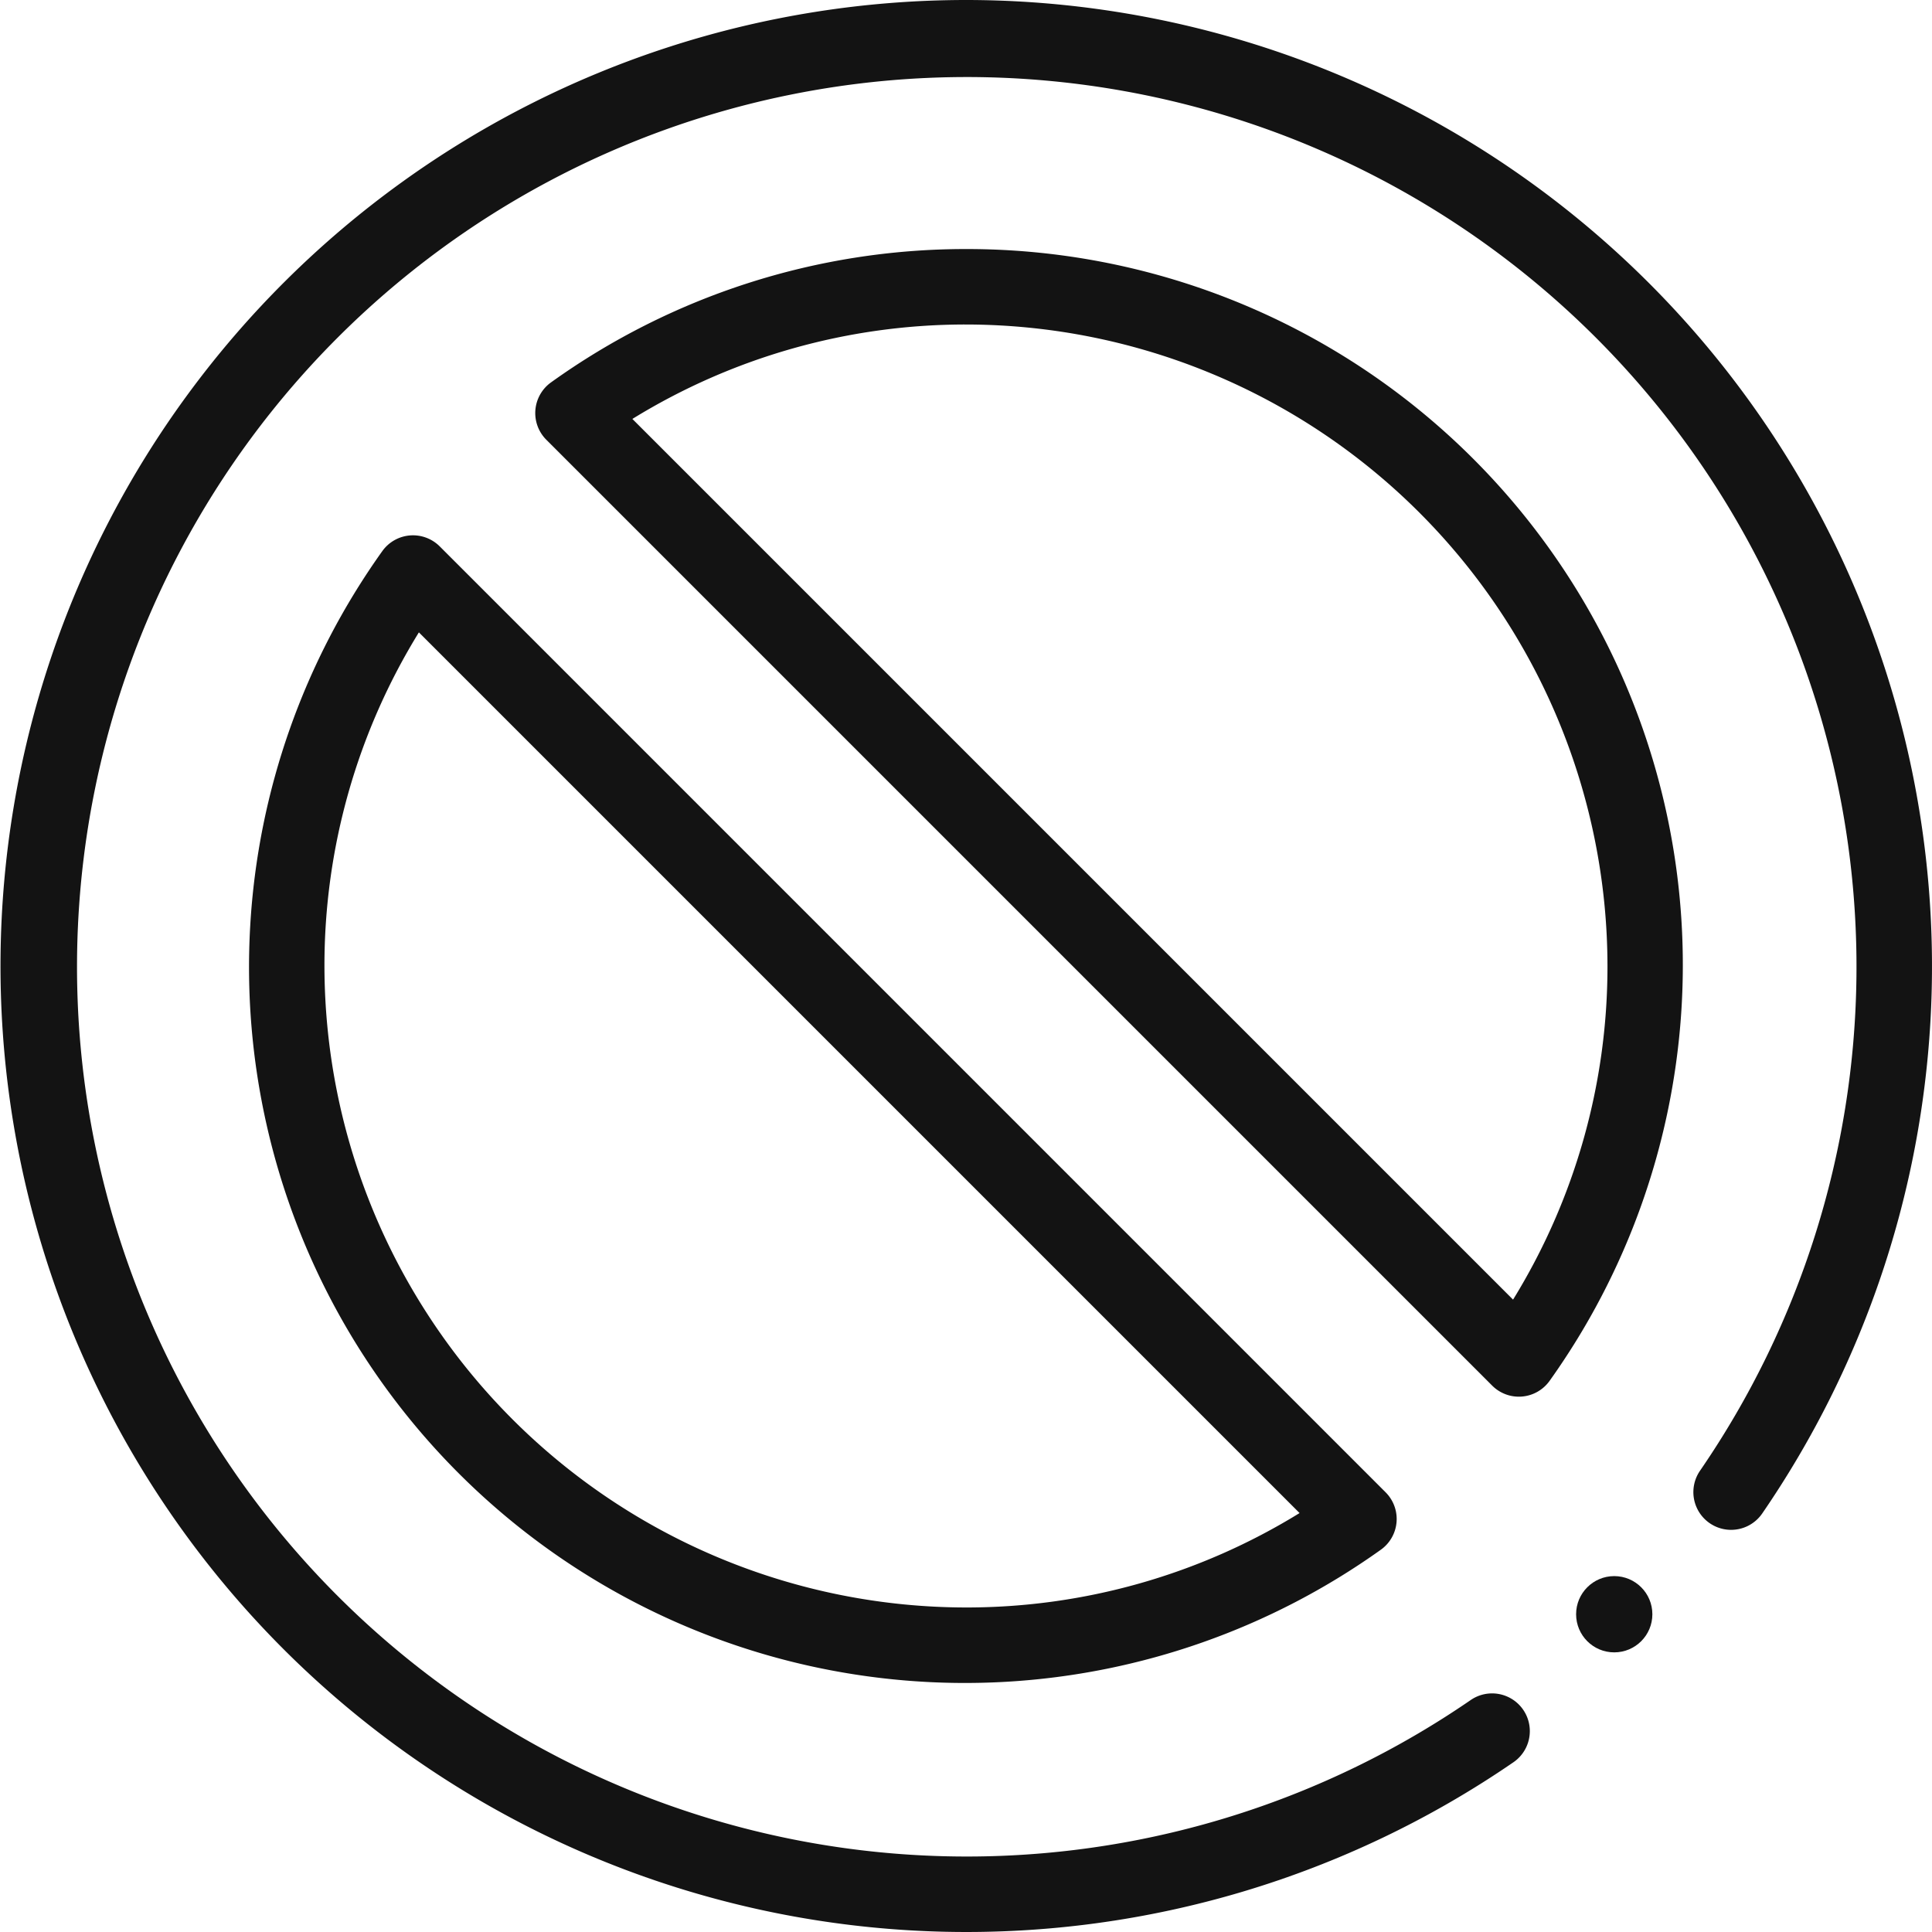 <svg xmlns="http://www.w3.org/2000/svg" width="76" height="76" viewBox="0 0 76 76"><defs><style>.a{fill:#131313;}</style></defs><path class="a" d="M158.811,66a27.966,27.966,0,0,0-16.318,5.241A1.484,1.484,0,0,0,142.3,73.5l37.21,37.21a1.484,1.484,0,0,0,2.258-.188A28.16,28.16,0,0,0,158.811,66Zm21.52,41.327L145.687,72.683a24.963,24.963,0,0,1,13.124-3.715A25.263,25.263,0,0,1,184.045,94.2,24.962,24.962,0,0,1,180.331,107.327Z" transform="translate(-120.811 -56.203)"/><path class="a" d="M72.327,141.876a1.484,1.484,0,0,0-1.086.618,28.16,28.16,0,0,0,39.281,39.281,1.484,1.484,0,0,0,.188-2.258L73.5,142.306a1.488,1.488,0,0,0-1.173-.43ZM94.2,184.047a25.263,25.263,0,0,1-25.234-25.234,24.962,24.962,0,0,1,3.715-13.124l34.644,34.644A24.962,24.962,0,0,1,94.2,184.047Z" transform="translate(-56.203 -120.813)"/><circle class="a" cx="1.5" cy="1.5" r="1.5" transform="translate(62 62)"/><path class="a" d="M38,0A38,38,0,1,0,59.537,69.321a1.484,1.484,0,1,0-1.684-2.445,35,35,0,1,1,9.022-9.022,1.484,1.484,0,0,0,2.445,1.684A38.015,38.015,0,0,0,38,0Z"/></svg>